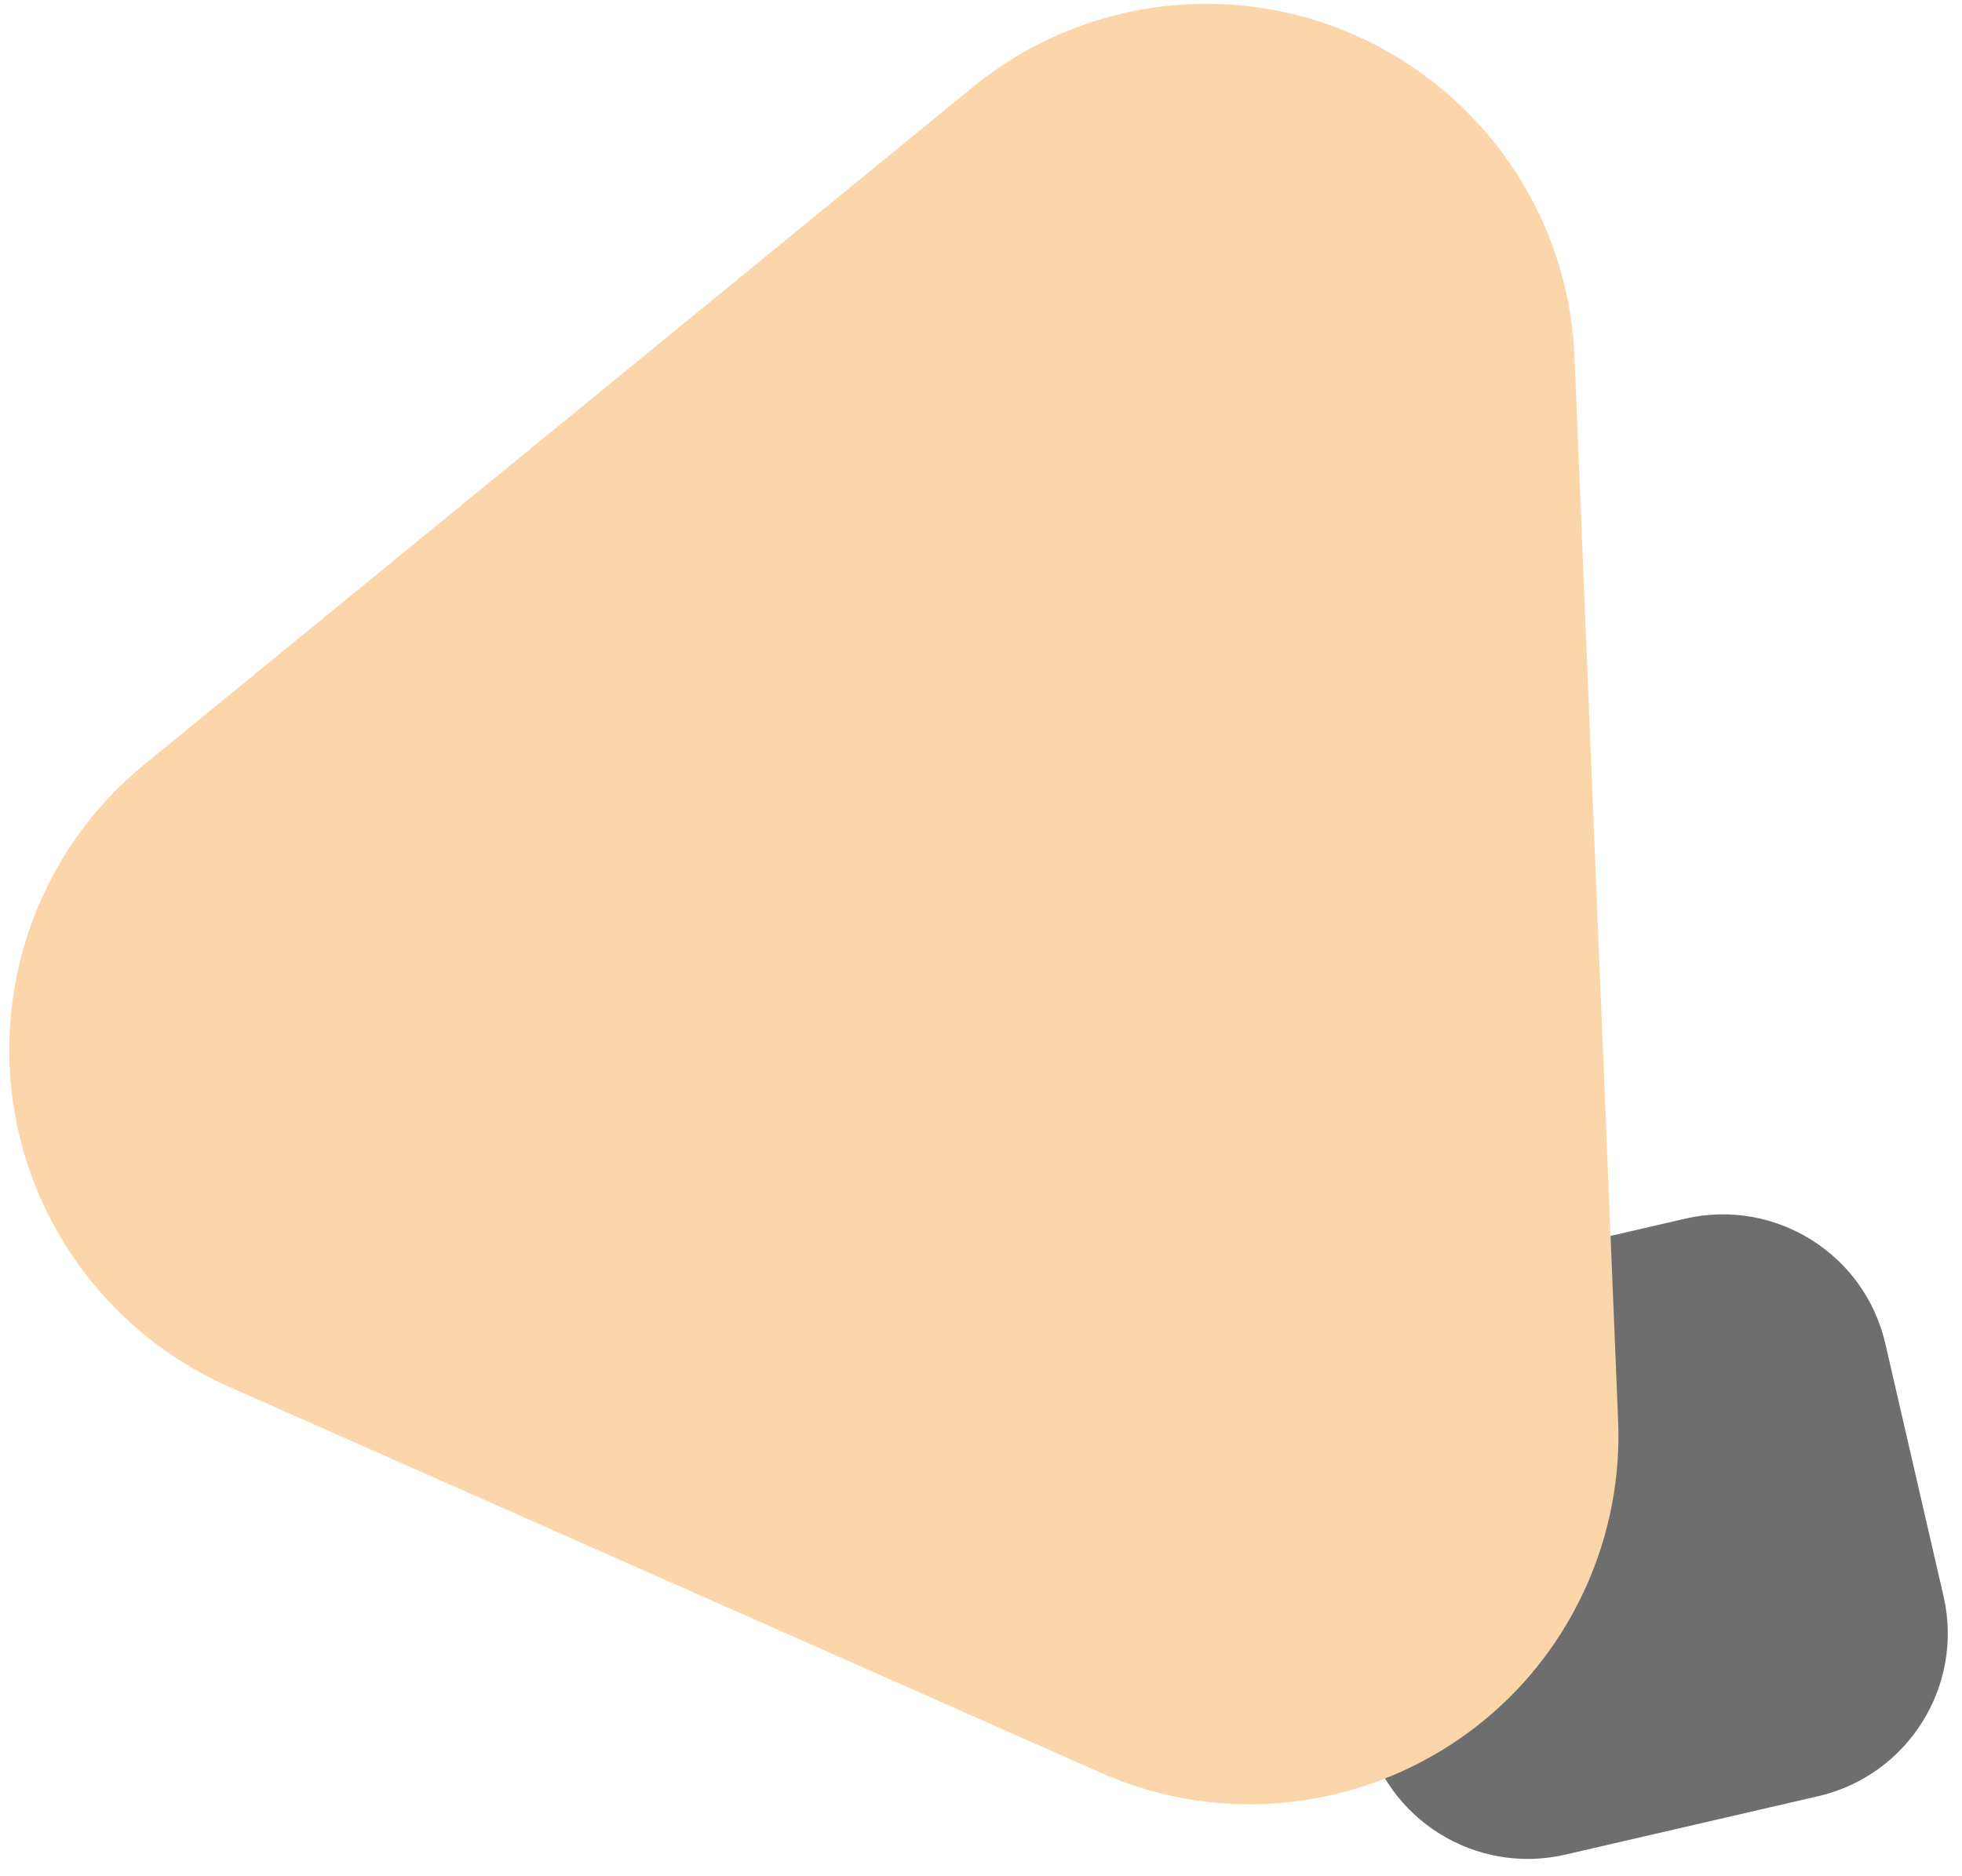 <svg xmlns="http://www.w3.org/2000/svg" width="46" height="44" viewBox="0 0 46 44">
  <g fill="none" fill-rule="evenodd" opacity=".9" transform="scale(-1 1) rotate(-60 .627 66.57)">
    <path fill="#5E5E5E" d="M2.768,11.994 L8.578,10.215 C10.643,9.583 12.829,10.747 13.46,12.815 L15.237,18.633 C15.868,20.702 14.706,22.891 12.641,23.523 L6.831,25.302 C4.766,25.934 2.58,24.77 1.948,22.702 L0.172,16.884 C-0.46,14.816 0.703,12.626 2.768,11.994 Z" transform="rotate(180 7.704 17.759)"/>
    <path fill="#FBD1A1" d="M35.638,6.064 L46.918,28.469 C49.065,32.733 47.348,37.93 43.085,40.076 C41.874,40.686 40.537,41.002 39.181,41 L16.826,40.956 C12.052,40.947 8.19,37.07 8.199,32.296 C8.201,30.971 8.509,29.664 9.097,28.477 L20.172,6.115 C22.291,1.837 27.476,0.087 31.754,2.205 C33.432,3.037 34.795,4.391 35.638,6.064 Z" transform="rotate(36 27.985 24.124)"/>
  </g>
</svg>
